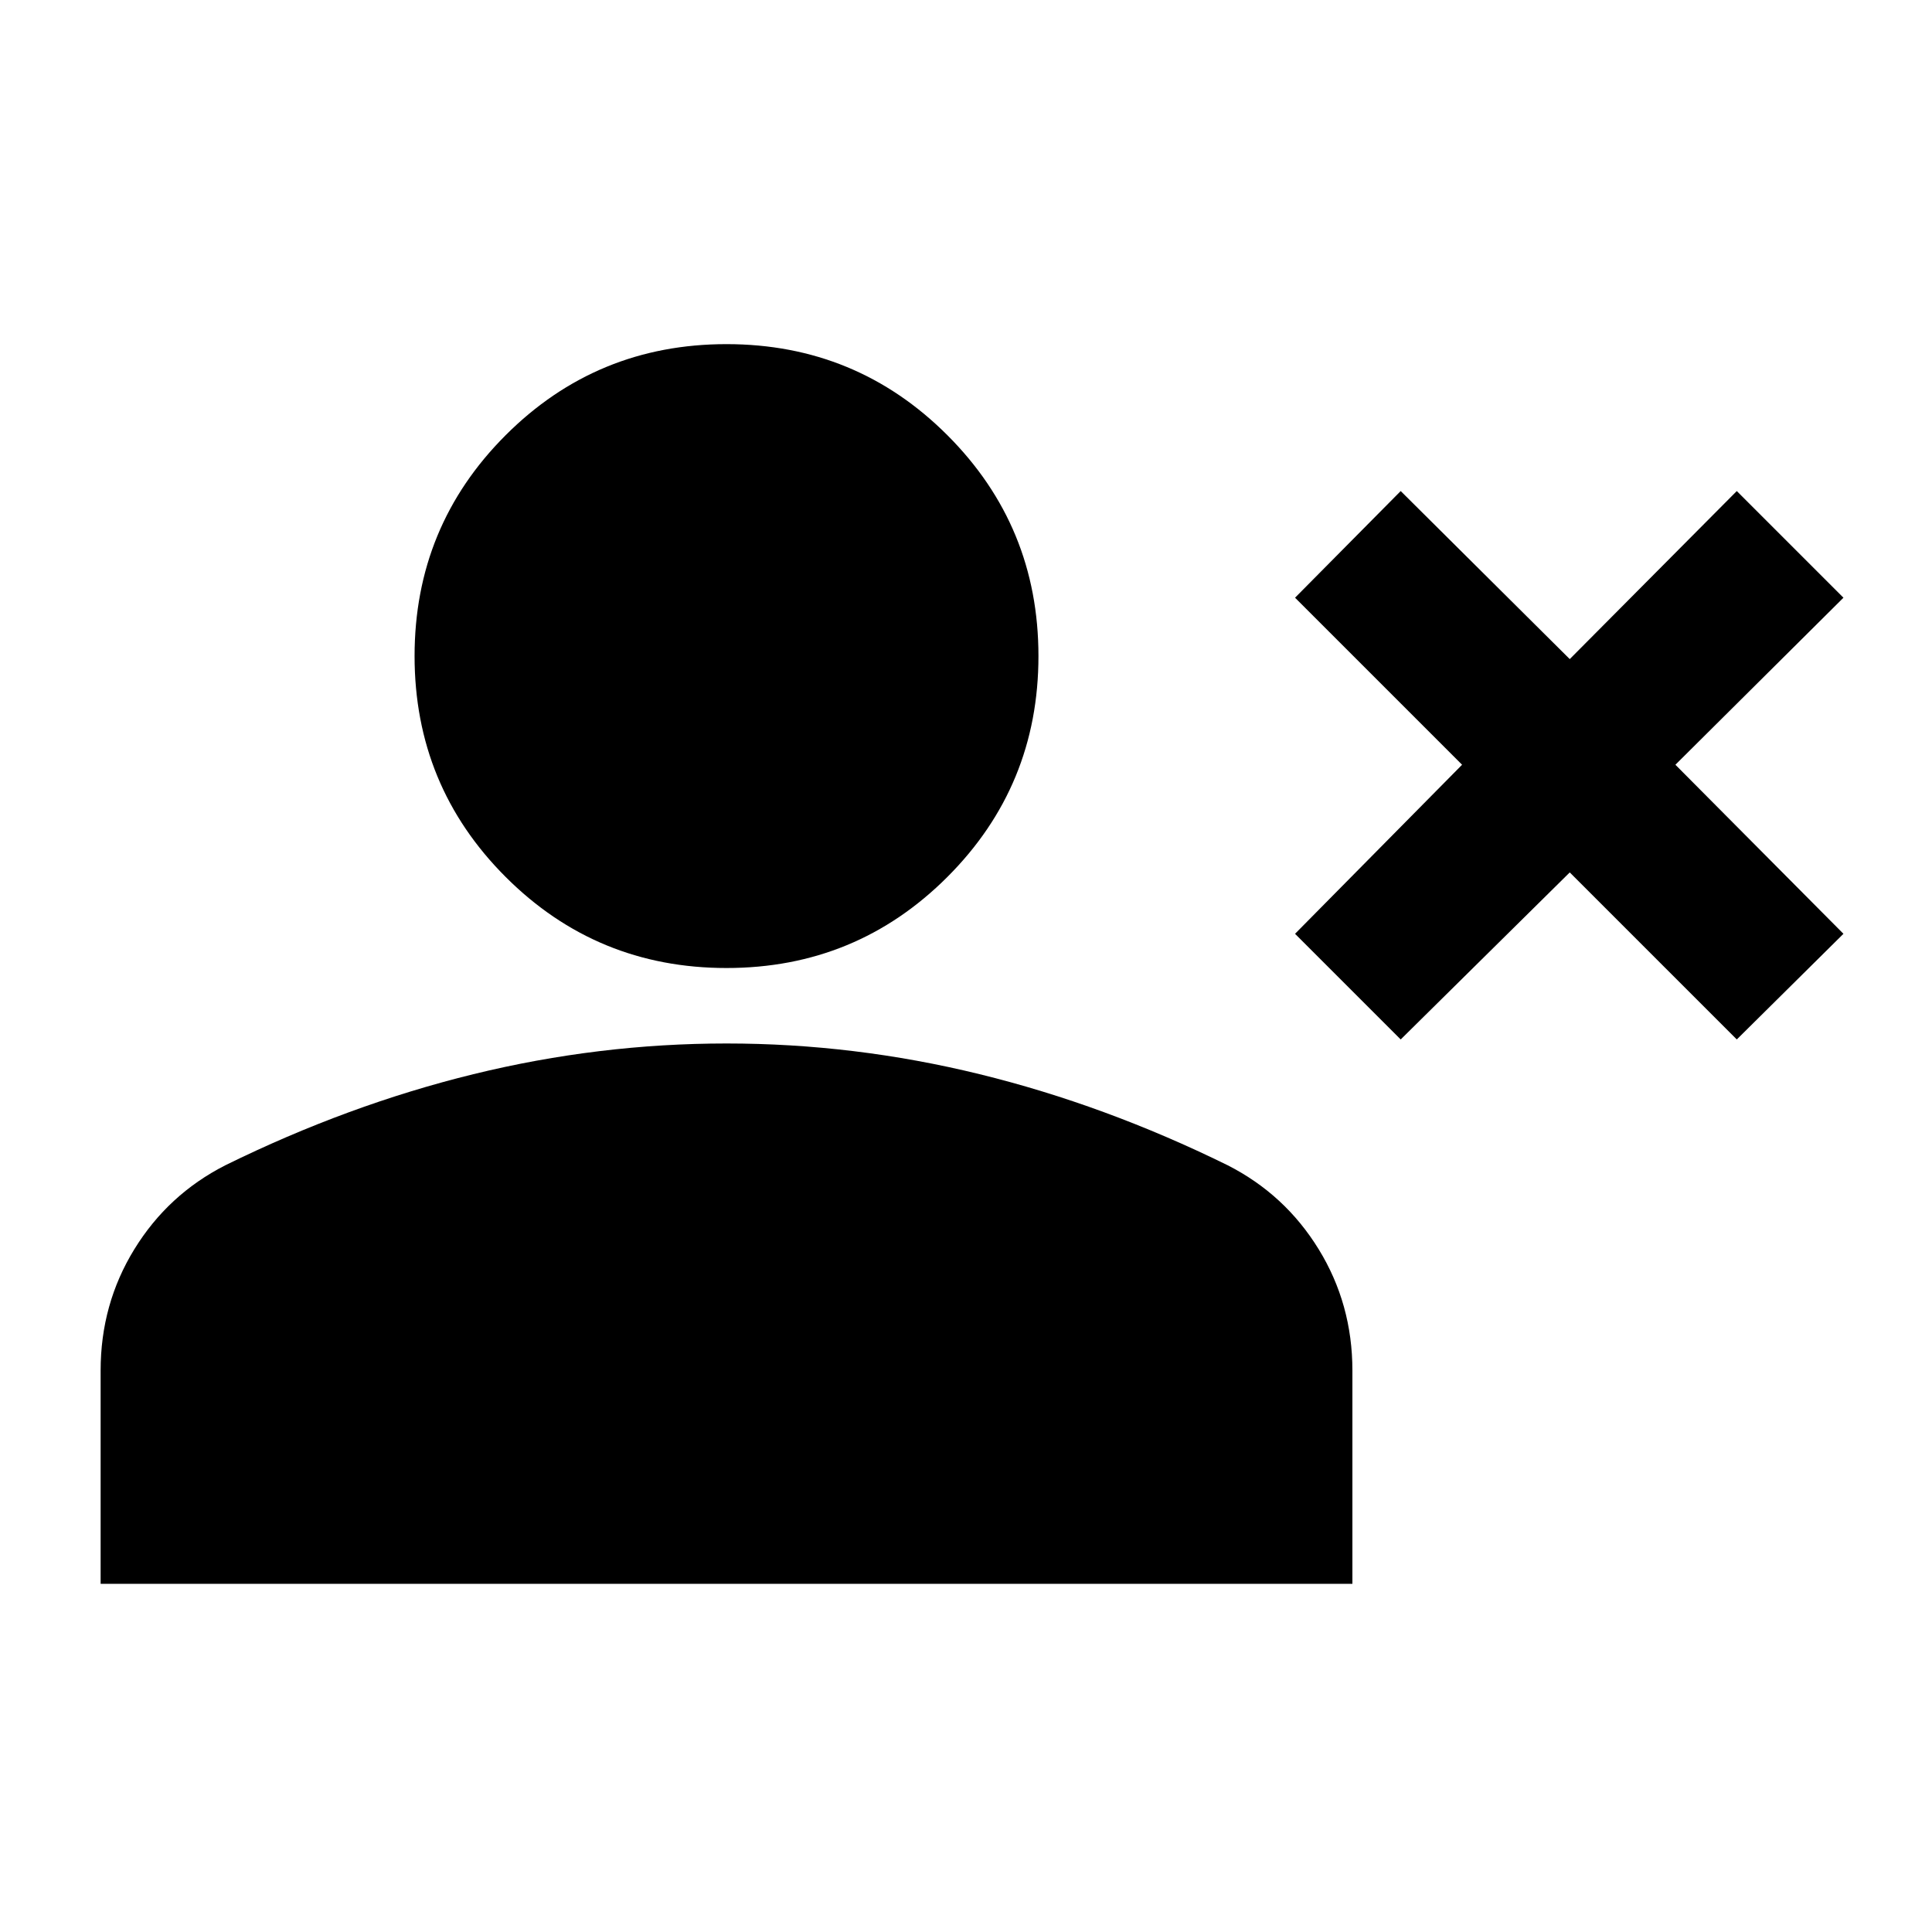 <svg xmlns="http://www.w3.org/2000/svg" height="24" viewBox="0 -960 960 960" width="24"><path d="M696-443.5 643.5-496l83-84-83-83 52.5-53 84 83.5 83-83.5 53 53-83.5 83 83.5 84-53 52.5-83-83-84 83ZM361-479q-64.5 0-109.75-45.25T206-634q0-64.5 45.25-109.75T361-789q64.5 0 109.75 45.25T516-634q0 64.5-45.25 109.75T361-479ZM50-173v-106q0-33 16.75-60.25T112-381q61-30 123.25-45.25T361-441.5q63.5 0 125.75 15.25T610-381q28.5 14.5 45.25 41.75T672-279v106H50Z"/></svg>